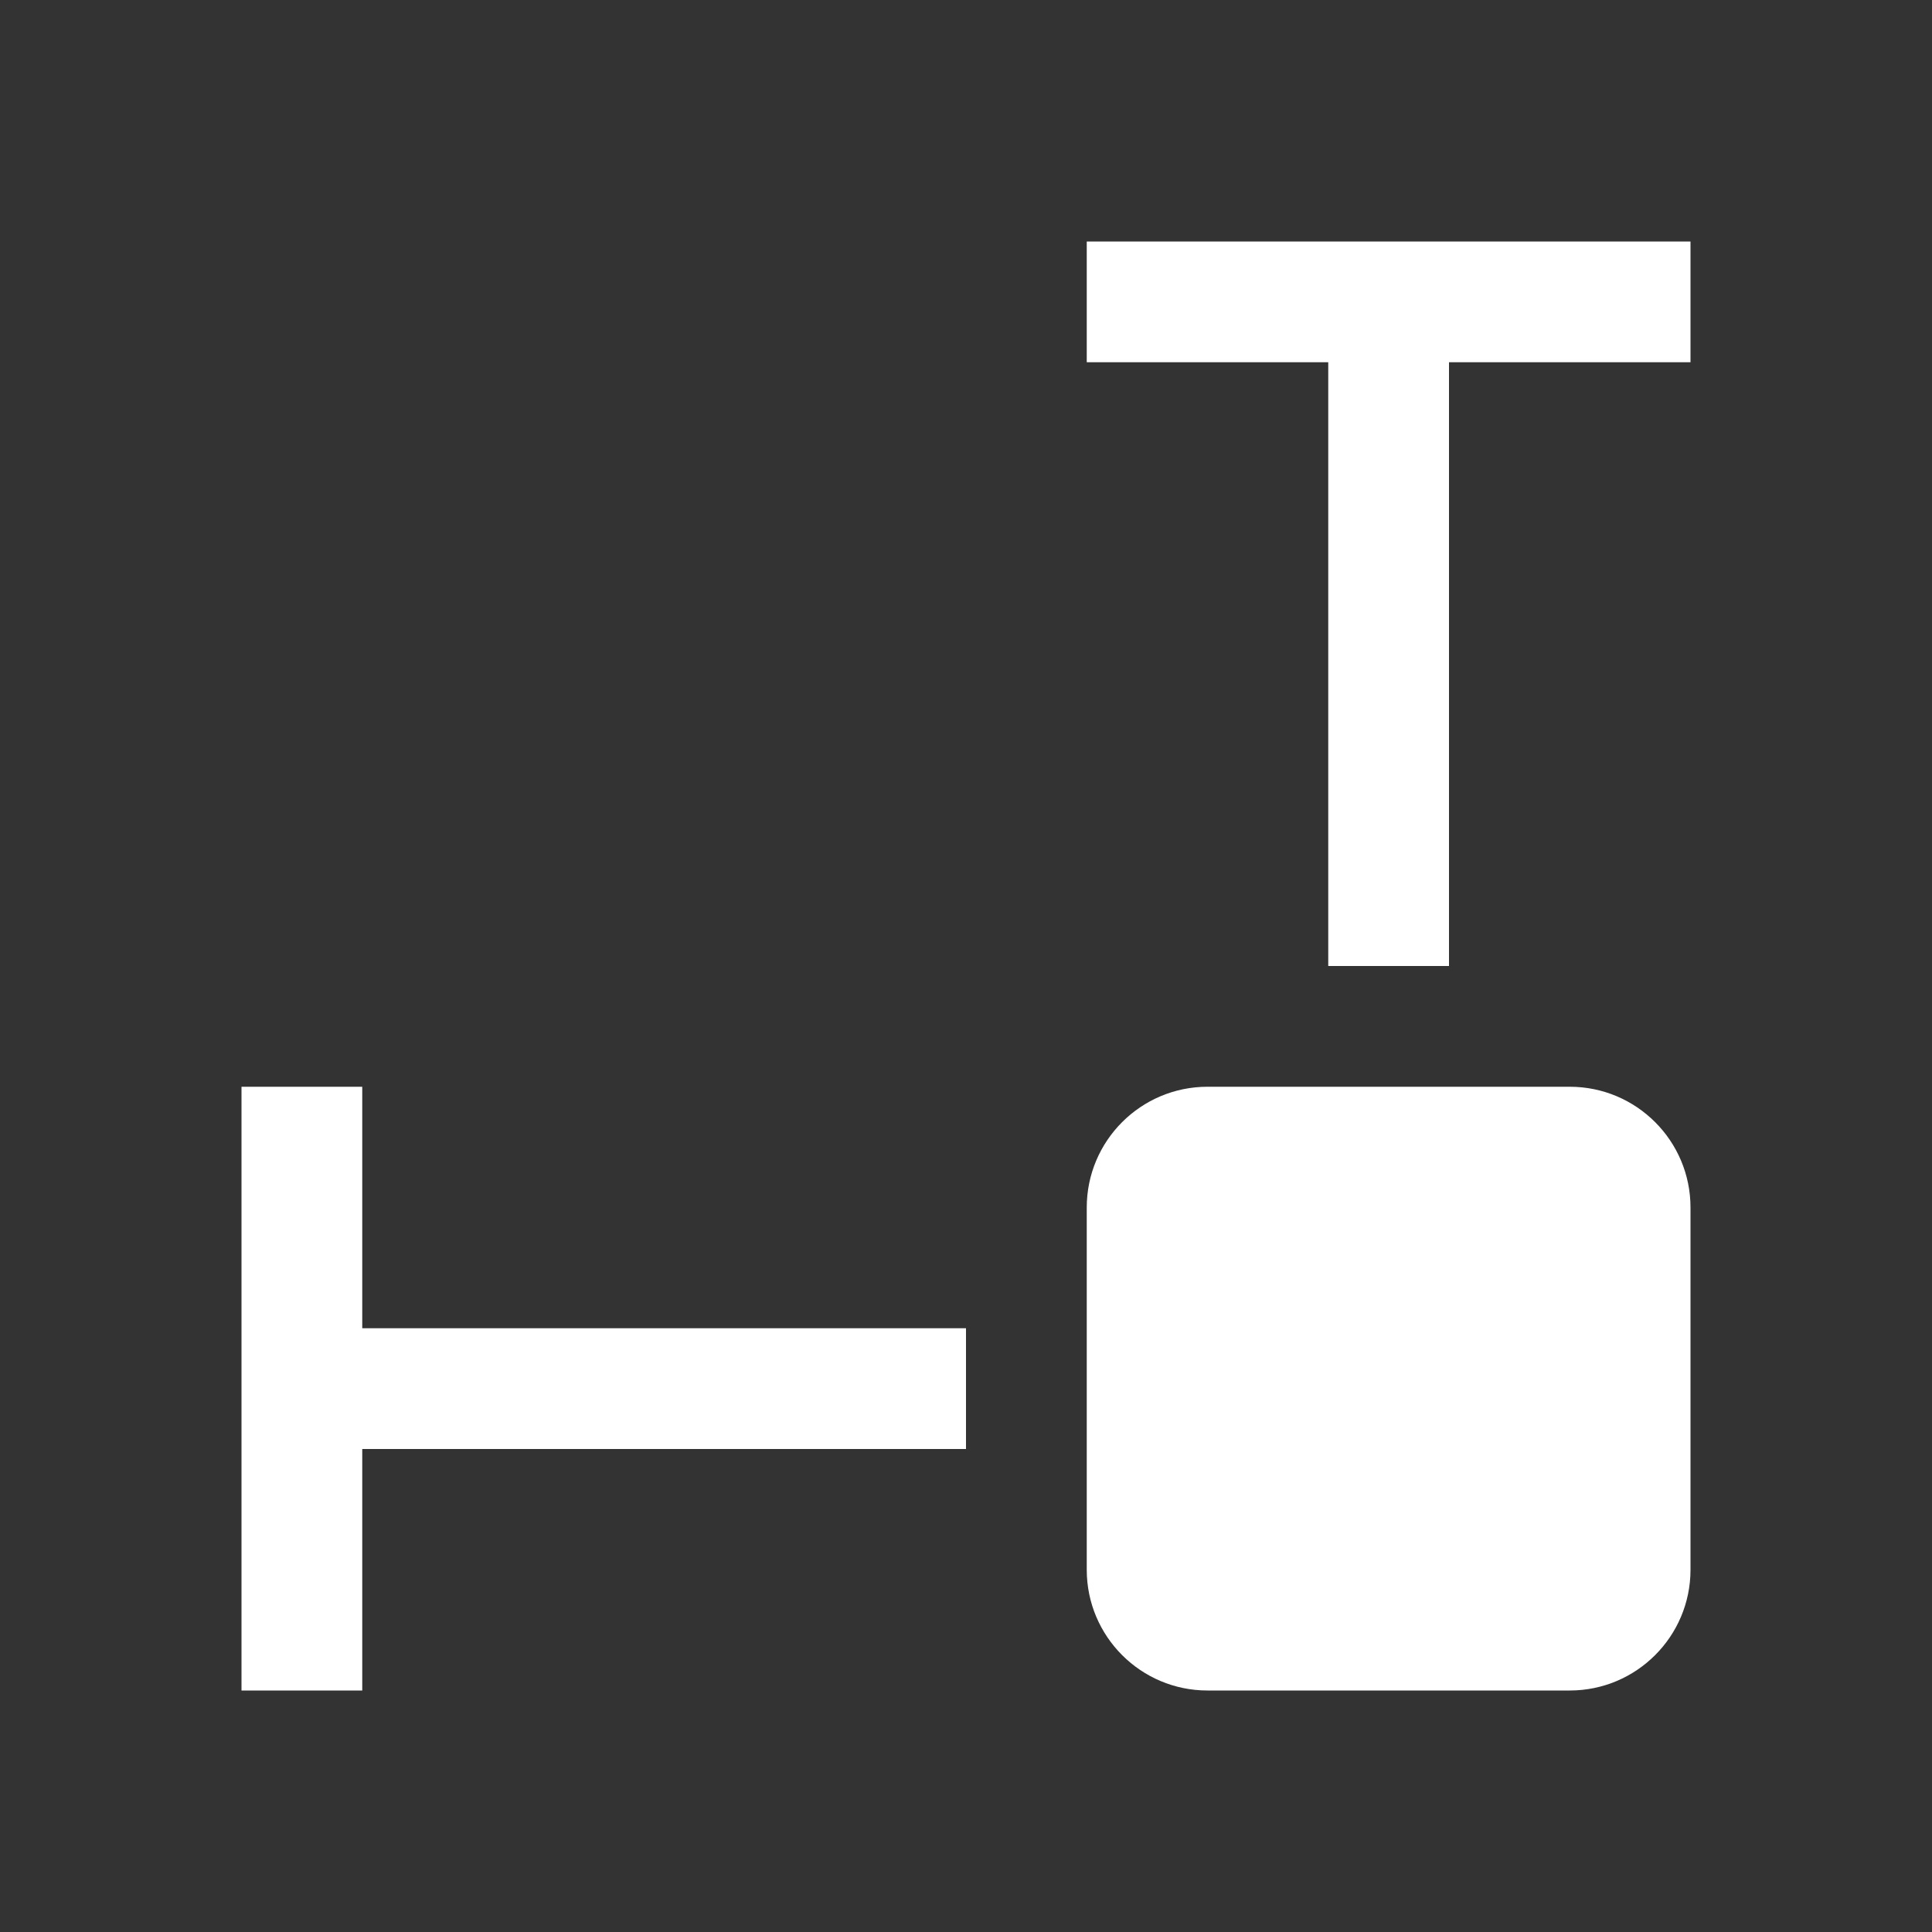 <svg width="16" height="16" viewBox="0 0 16 16" fill="none" xmlns="http://www.w3.org/2000/svg"><rect x="0" y="0" width="16" height="16" fill="#333333" stroke="none"/><path fill-rule="evenodd" clip-rule="evenodd" d="M11 2H9V3H11V8H12V3H14V2H11ZM3 9H2V14H3V12H8V11H3V9ZM14 10C14 9.448 13.552 9 13 9H10C9.448 9 9 9.448 9 10V13C9 13.552 9.448 14 10 14H13C13.552 14 14 13.552 14 13V10Z" fill="white"></path></svg>